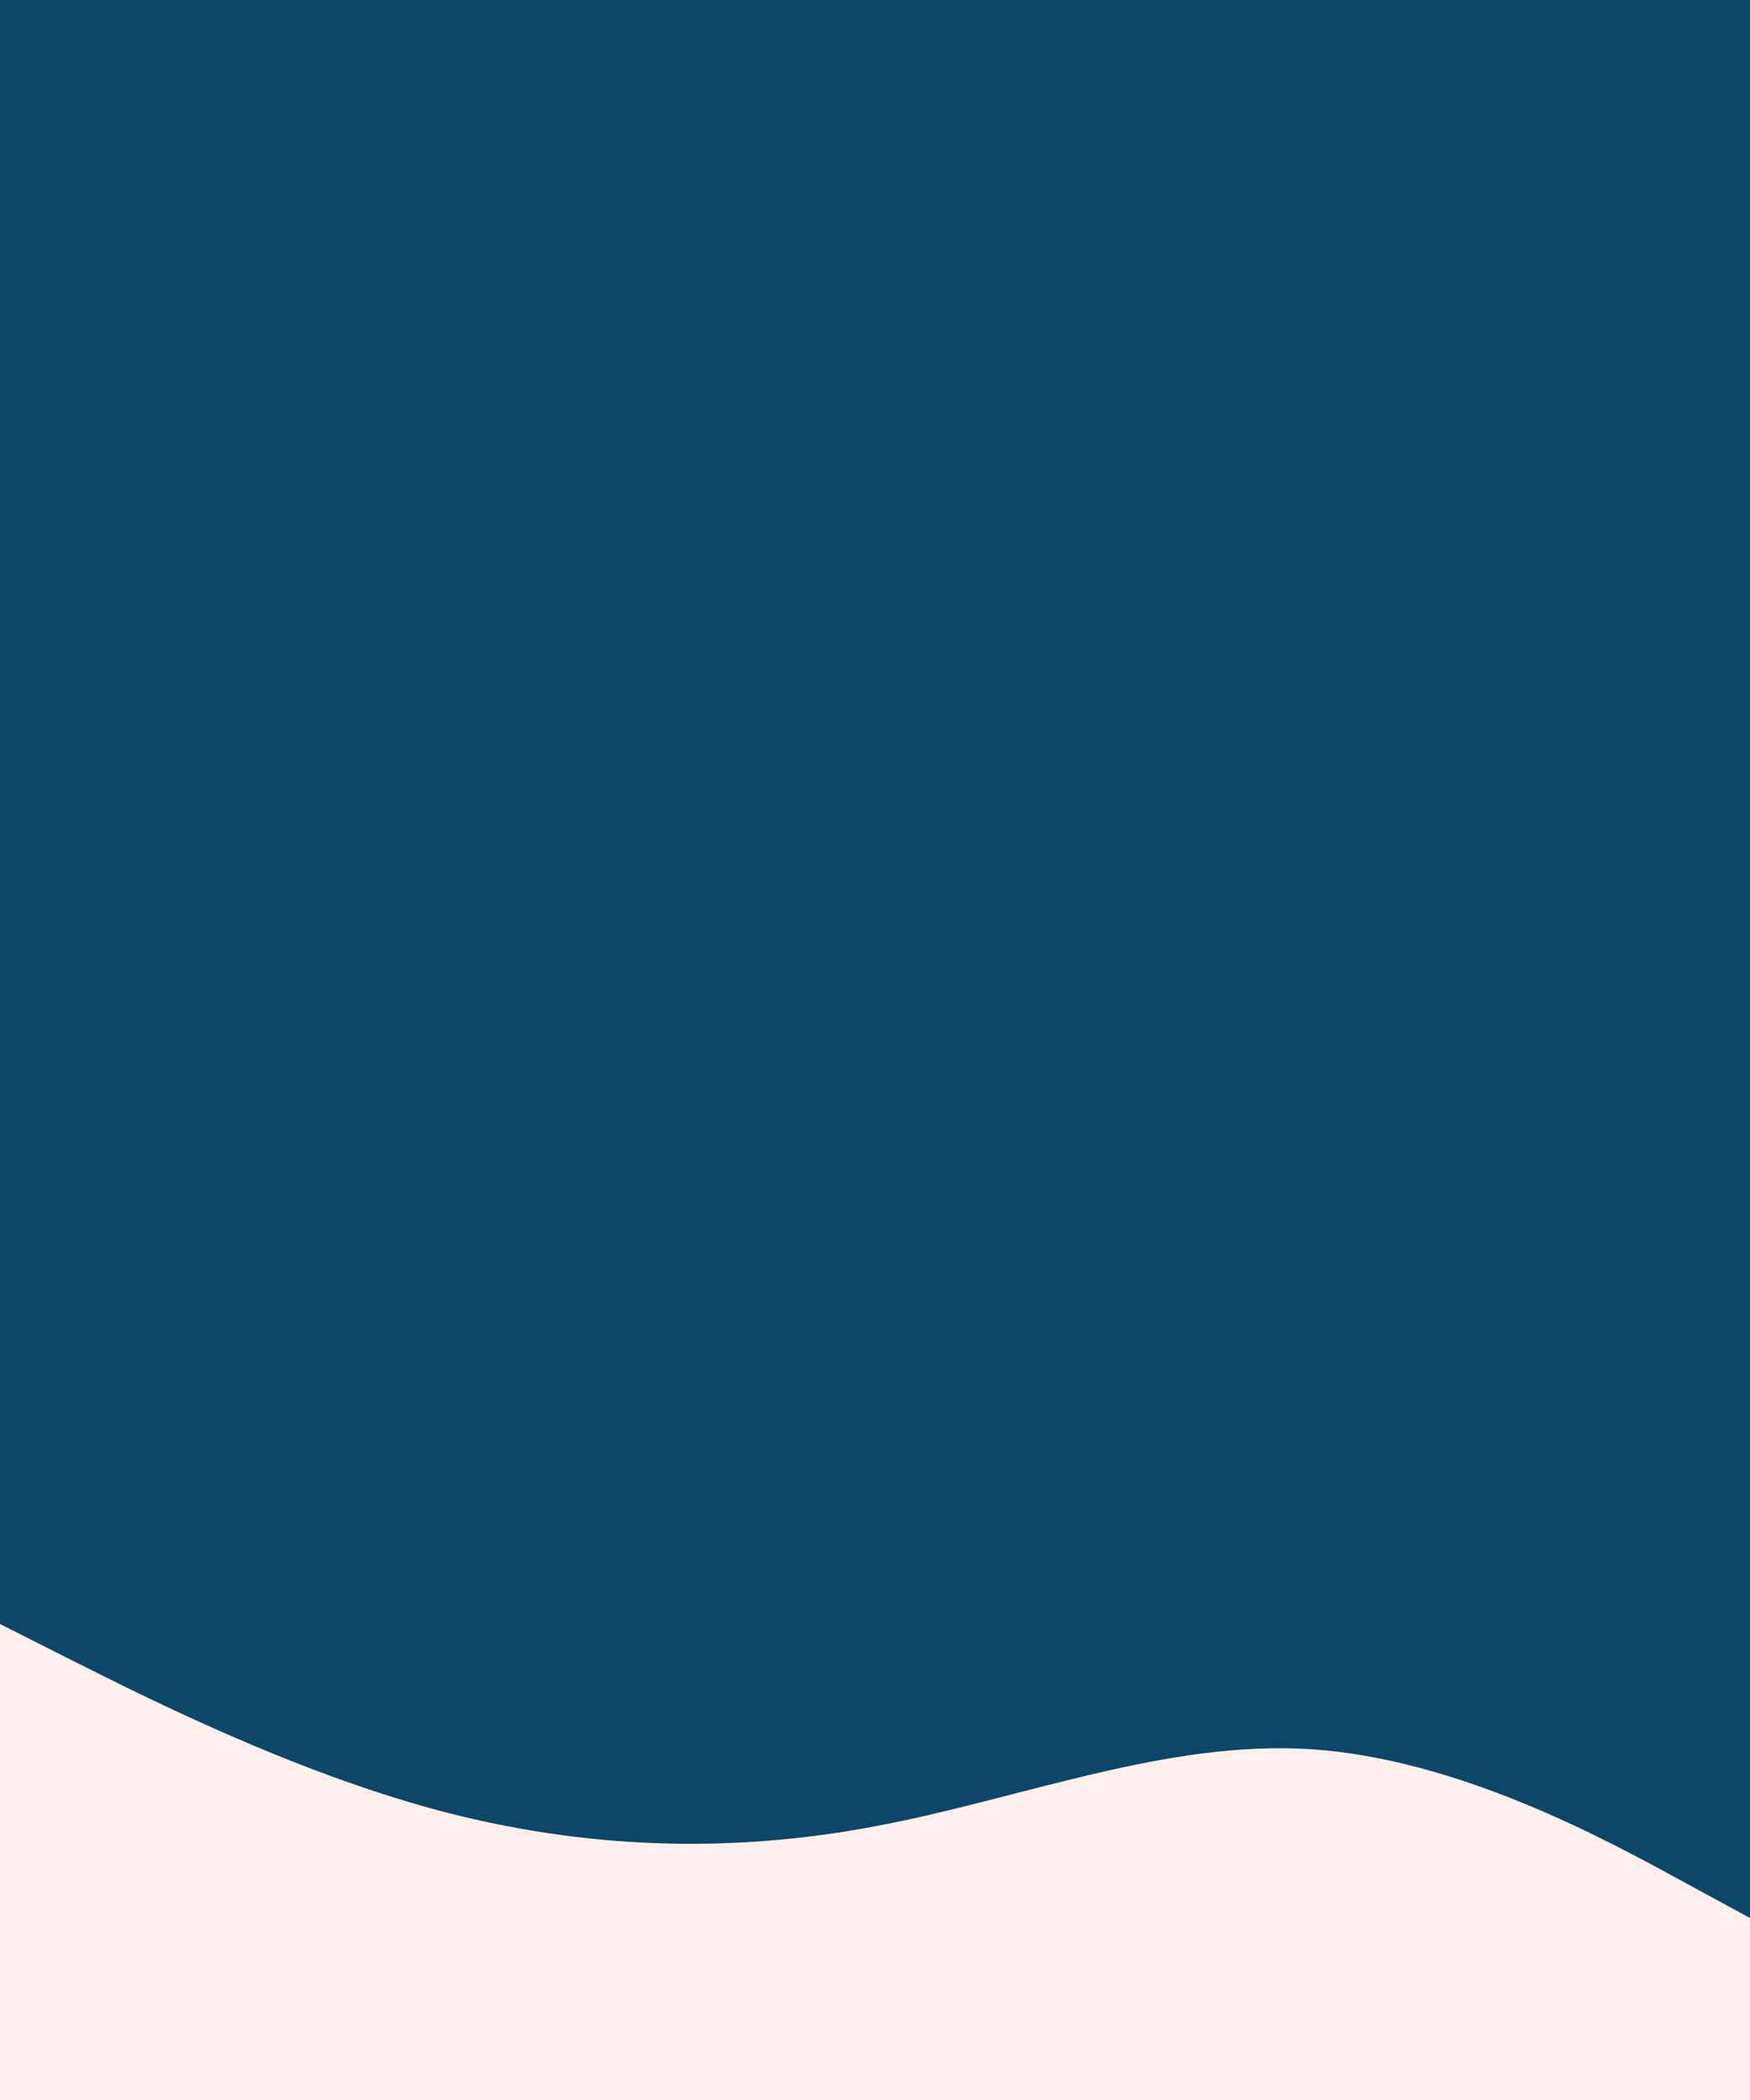<svg id="visual" viewBox="0 0 500 600" width="500" height="600" xmlns="http://www.w3.org/2000/svg" xmlns:xlink="http://www.w3.org/1999/xlink" version="1.1"><rect x="0" y="0" width="500" height="600" fill="#0c4768"></rect><path d="M0 464L20.8 474.5C41.7 485 83.3 506 125 517.2C166.7 528.3 208.3 529.7 250 521.8C291.7 514 333.3 497 375 499.8C416.7 502.7 458.3 525.3 479.2 536.7L500 548L500 601L479.2 601C458.3 601 416.7 601 375 601C333.3 601 291.7 601 250 601C208.3 601 166.7 601 125 601C83.3 601 41.7 601 20.8 601L0 601Z" fill="#Ffefef" stroke-linecap="round" stroke-linejoin="miter"></path></svg>